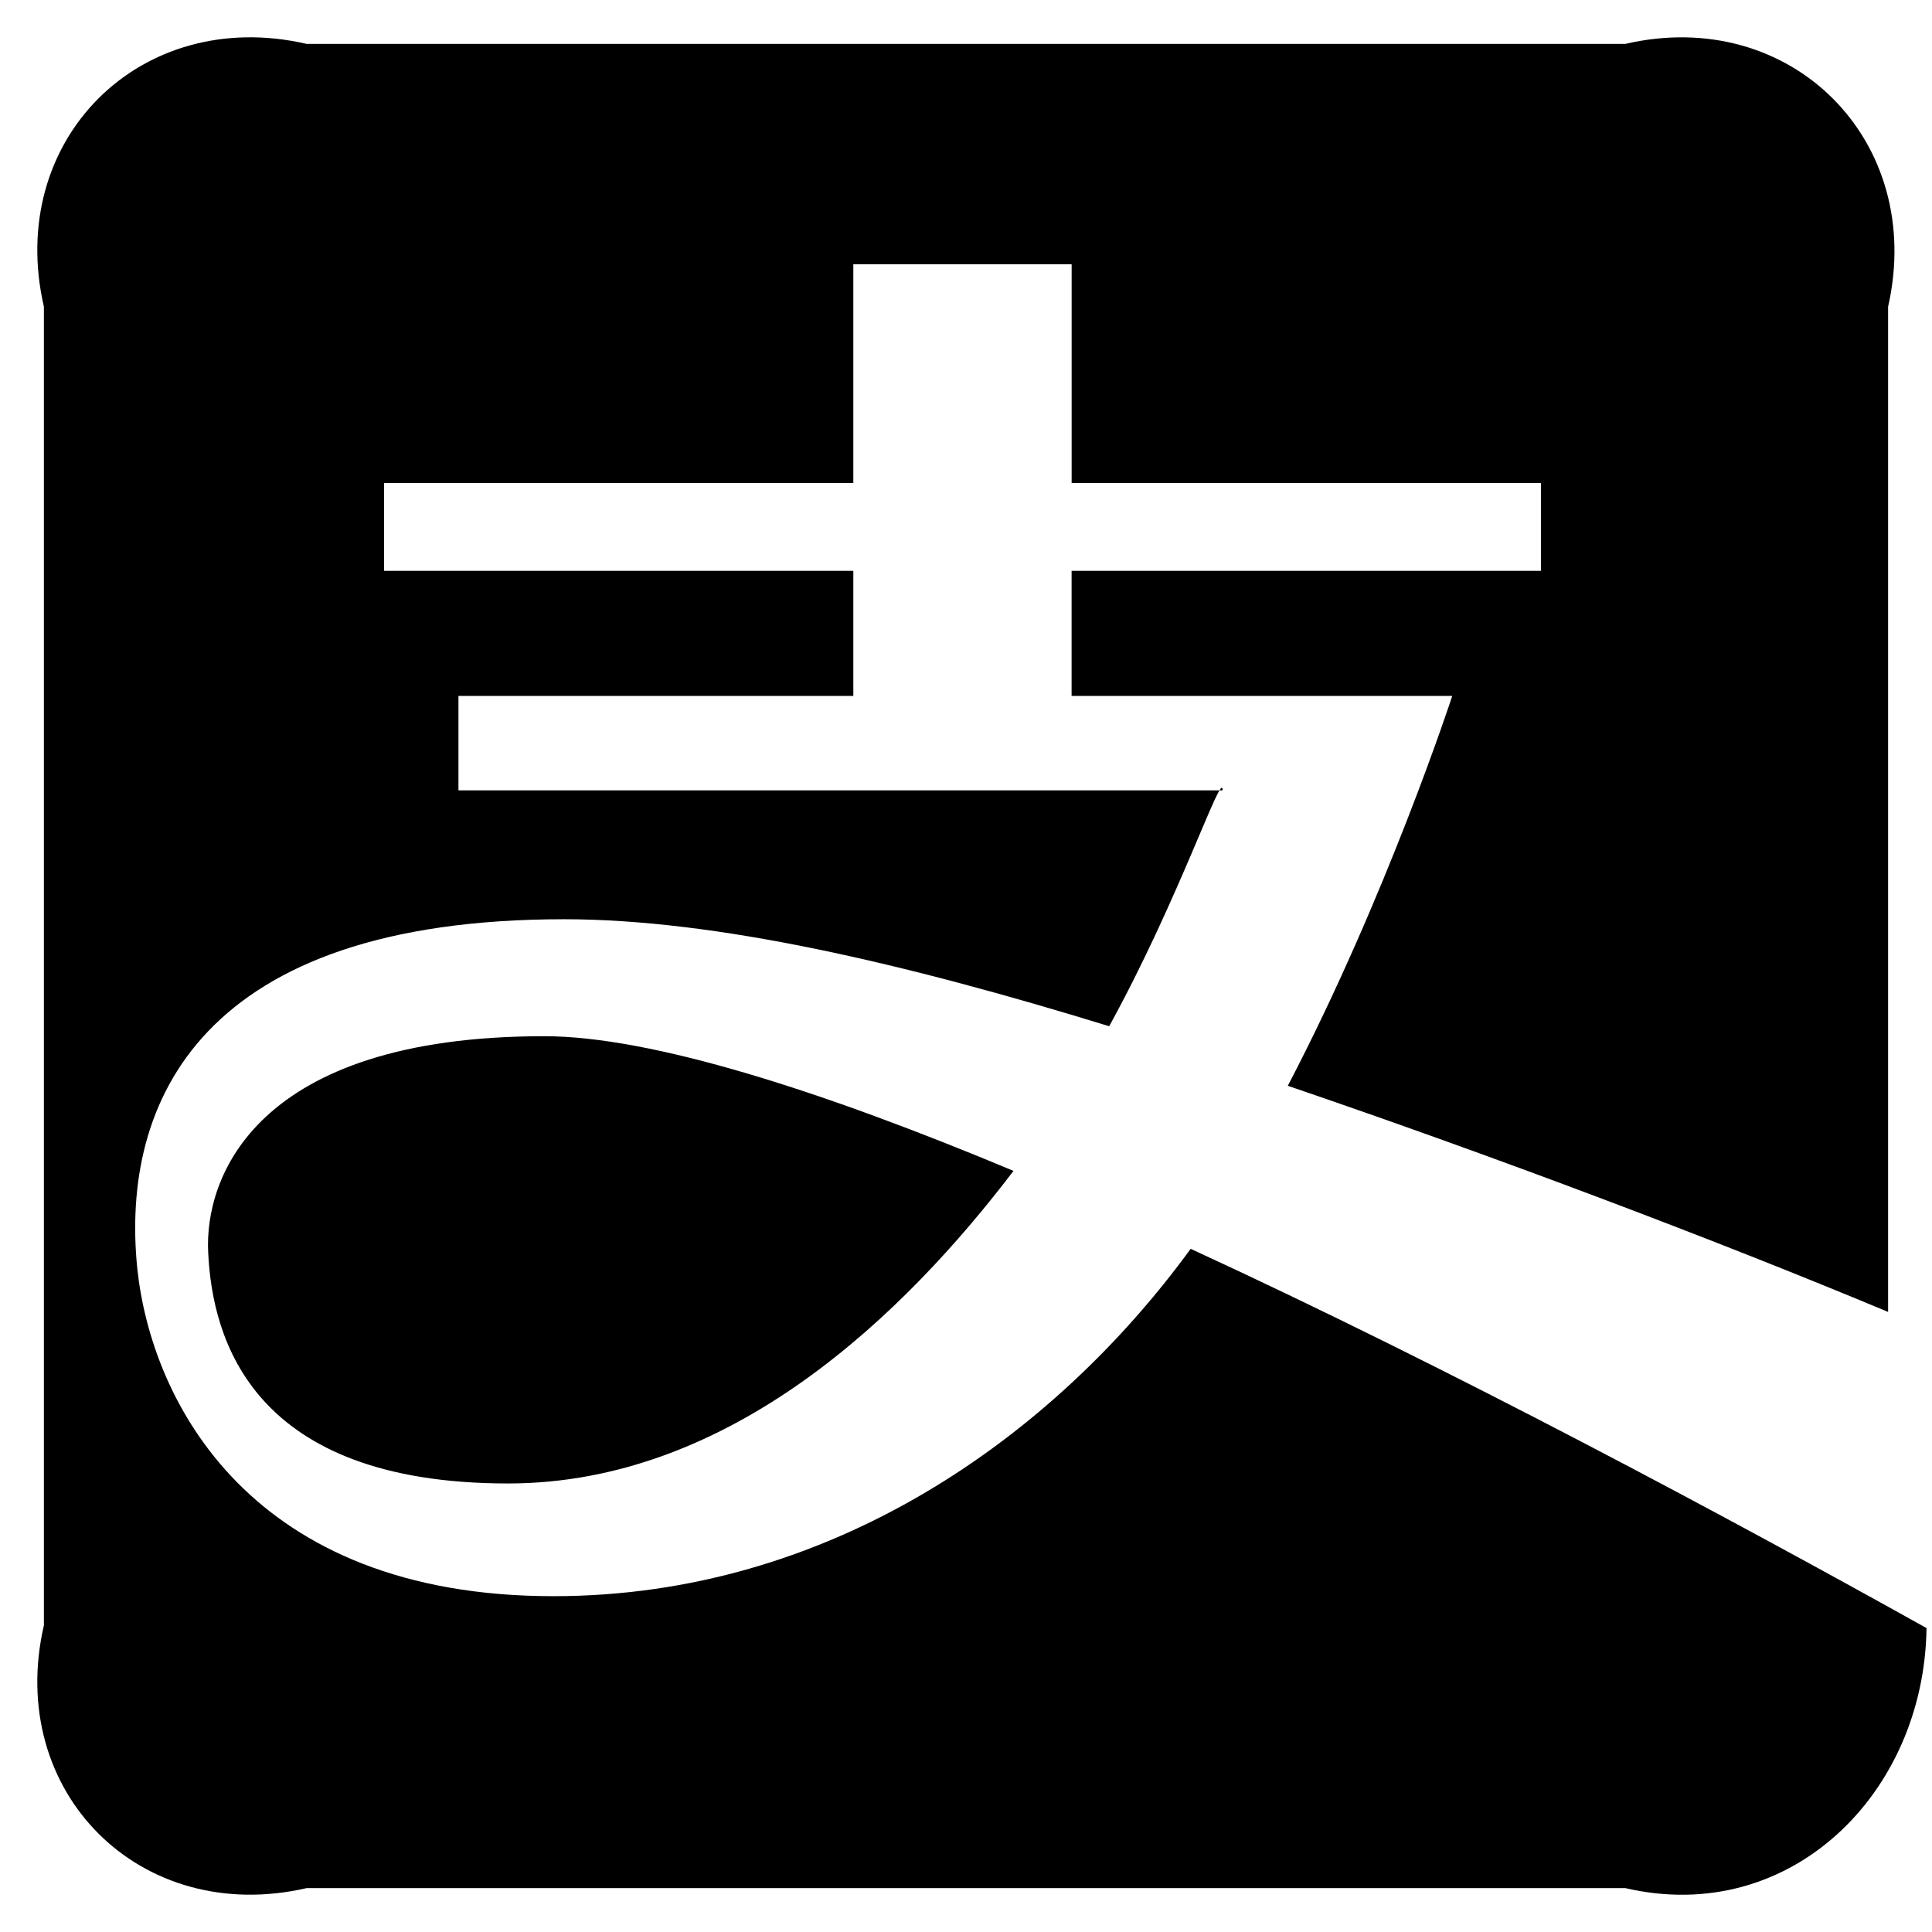 ﻿<?xml version="1.0" encoding="utf-8"?>
<svg version="1.1" xmlns:xlink="http://www.w3.org/1999/xlink" width="44px" height="44px" xmlns="http://www.w3.org/2000/svg">
  <defs>
    <pattern id="BGPattern" patternUnits="userSpaceOnUse" alignment="0 0" imageRepeat="None" />
    <mask fill="white" id="Clip641">
      <path d="M 43 6.986  C 43.858 3.208  40.792 0.125  37.014 1  L 6.986 1  C 3.192 0.125  0.125 3.192  1 6.986  L 1 37.014  C 0.125 40.808  3.192 43.875  6.986 43  L 37.014 43  C 40.775 43.875  43.826 40.84  43.875 37.078  C 39.387 34.576  33.075 31.186  27.117 28.441  C 23.985 32.735  18.9 36.352  12.604 36.352  C 5.71 36.352  3.45 31.928  3.127 28.894  C 2.739 25.084  4.58 20.935  12.846 20.935  C 16.301 20.935  20.595 21.936  25.261 23.372  C 26.875 20.434  27.844 17.479  27.844 18  L 10.441 18  L 10.441 15.849  L 19.434 15.849  L 19.434 13  L 8.746 13  L 8.746 11  L 19.434 11  L 19.434 6.018  L 24.406 6.018  L 24.406 11  L 35.094 11  L 35.094 13  L 24.405 13  L 24.405 15.849  L 33.074 15.849  C 33.074 15.849  31.589 20.401  29.329 24.728  C 34.107 26.358  39.096 28.247  43 29.878  L 43 6.986  Z M 12.395 23.599  C 5.808 23.599  4.646 26.827  4.742 28.538  C 4.839 30.508  5.743 33.785  11.571 33.785  C 16.656 33.785  20.612 29.91  23.082 26.666  C 18.724 24.842  14.832 23.599  12.395 23.599  Z " fill-rule="evenodd" />
    </mask>
  </defs>
  <g>
    <path d="M 43 6.986  C 43.858 3.208  40.792 0.125  37.014 1  L 6.986 1  C 3.192 0.125  0.125 3.192  1 6.986  L 1 37.014  C 0.125 40.808  3.192 43.875  6.986 43  L 37.014 43  C 40.775 43.875  43.826 40.84  43.875 37.078  C 39.387 34.576  33.075 31.186  27.117 28.441  C 23.985 32.735  18.9 36.352  12.604 36.352  C 5.71 36.352  3.45 31.928  3.127 28.894  C 2.739 25.084  4.58 20.935  12.846 20.935  C 16.301 20.935  20.595 21.936  25.261 23.372  C 26.875 20.434  27.844 17.479  27.844 18  L 10.441 18  L 10.441 15.849  L 19.434 15.849  L 19.434 13  L 8.746 13  L 8.746 11  L 19.434 11  L 19.434 6.018  L 24.406 6.018  L 24.406 11  L 35.094 11  L 35.094 13  L 24.405 13  L 24.405 15.849  L 33.074 15.849  C 33.074 15.849  31.589 20.401  29.329 24.728  C 34.107 26.358  39.096 28.247  43 29.878  L 43 6.986  Z M 12.395 23.599  C 5.808 23.599  4.646 26.827  4.742 28.538  C 4.839 30.508  5.743 33.785  11.571 33.785  C 16.656 33.785  20.612 29.91  23.082 26.666  C 18.724 24.842  14.832 23.599  12.395 23.599  Z " fill-rule="nonzero" fill="rgba(0, 0, 0, 1)" stroke="none" class="fill" />
    <path d="M 43 6.986  C 43.858 3.208  40.792 0.125  37.014 1  L 6.986 1  C 3.192 0.125  0.125 3.192  1 6.986  L 1 37.014  C 0.125 40.808  3.192 43.875  6.986 43  L 37.014 43  C 40.775 43.875  43.826 40.84  43.875 37.078  C 39.387 34.576  33.075 31.186  27.117 28.441  C 23.985 32.735  18.9 36.352  12.604 36.352  C 5.71 36.352  3.45 31.928  3.127 28.894  C 2.739 25.084  4.58 20.935  12.846 20.935  C 16.301 20.935  20.595 21.936  25.261 23.372  C 26.875 20.434  27.844 17.479  27.844 18  L 10.441 18  L 10.441 15.849  L 19.434 15.849  L 19.434 13  L 8.746 13  L 8.746 11  L 19.434 11  L 19.434 6.018  L 24.406 6.018  L 24.406 11  L 35.094 11  L 35.094 13  L 24.405 13  L 24.405 15.849  L 33.074 15.849  C 33.074 15.849  31.589 20.401  29.329 24.728  C 34.107 26.358  39.096 28.247  43 29.878  L 43 6.986  Z " stroke-width="0" stroke-dasharray="0" stroke="rgba(255, 255, 255, 0)" fill="none" class="stroke" mask="url(#Clip641)" />
    <path d="M 12.395 23.599  C 5.808 23.599  4.646 26.827  4.742 28.538  C 4.839 30.508  5.743 33.785  11.571 33.785  C 16.656 33.785  20.612 29.91  23.082 26.666  C 18.724 24.842  14.832 23.599  12.395 23.599  Z " stroke-width="0" stroke-dasharray="0" stroke="rgba(255, 255, 255, 0)" fill="none" class="stroke" mask="url(#Clip641)" />
  </g>
</svg>